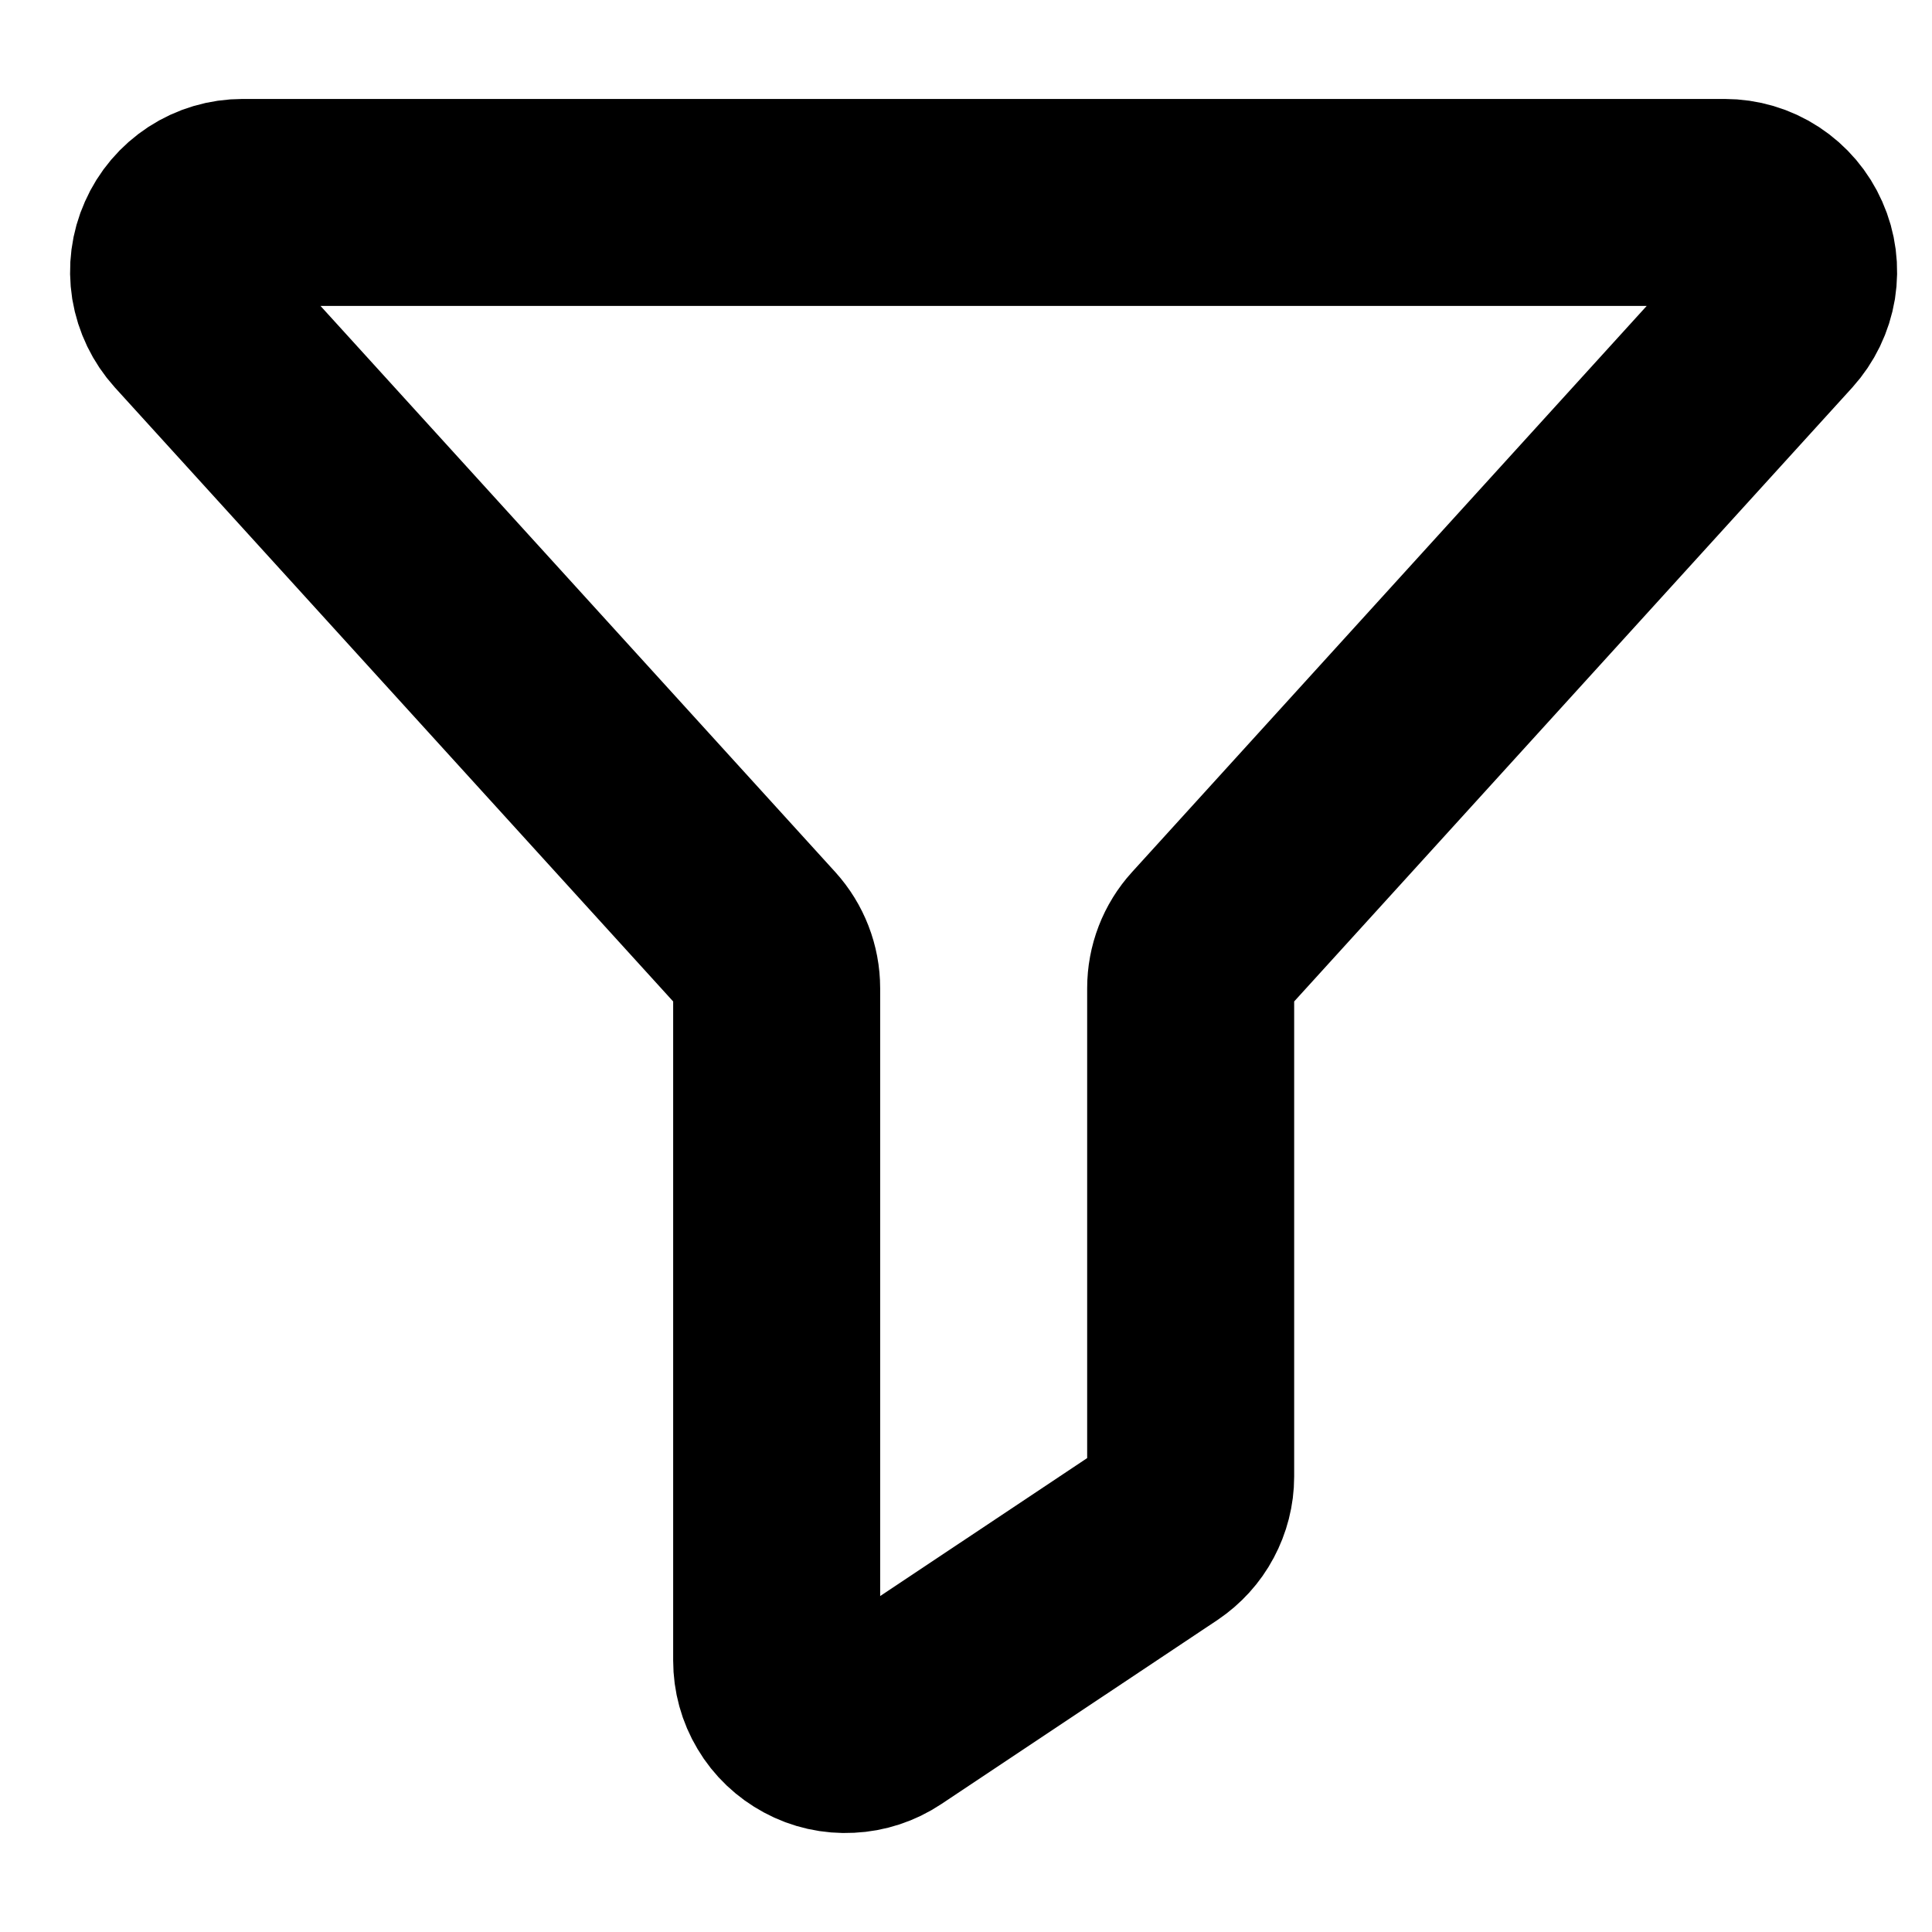 <svg width="14" height="14" viewBox="0 0 14 14" fill="none" xmlns="http://www.w3.org/2000/svg">
<path d="M1.758 1.467H12.497C12.594 1.467 12.689 1.495 12.77 1.548C12.851 1.601 12.915 1.676 12.954 1.765C12.994 1.854 13.006 1.952 12.991 2.047C12.975 2.143 12.932 2.232 12.867 2.304L8.758 6.824C8.674 6.916 8.628 7.036 8.628 7.161V10.7C8.628 10.782 8.607 10.863 8.568 10.936C8.53 11.008 8.473 11.07 8.405 11.116L6.405 12.449C6.33 12.499 6.242 12.528 6.152 12.532C6.061 12.537 5.971 12.517 5.892 12.474C5.812 12.431 5.745 12.368 5.699 12.29C5.652 12.212 5.628 12.123 5.628 12.033V7.161C5.628 7.036 5.581 6.916 5.498 6.824L1.388 2.304C1.323 2.232 1.28 2.143 1.264 2.047C1.249 1.952 1.261 1.854 1.301 1.765C1.34 1.676 1.404 1.601 1.485 1.548C1.566 1.495 1.661 1.467 1.758 1.467Z" stroke="black" stroke-width="1.5" stroke-linecap="round" stroke-linejoin="round"/>
</svg>
